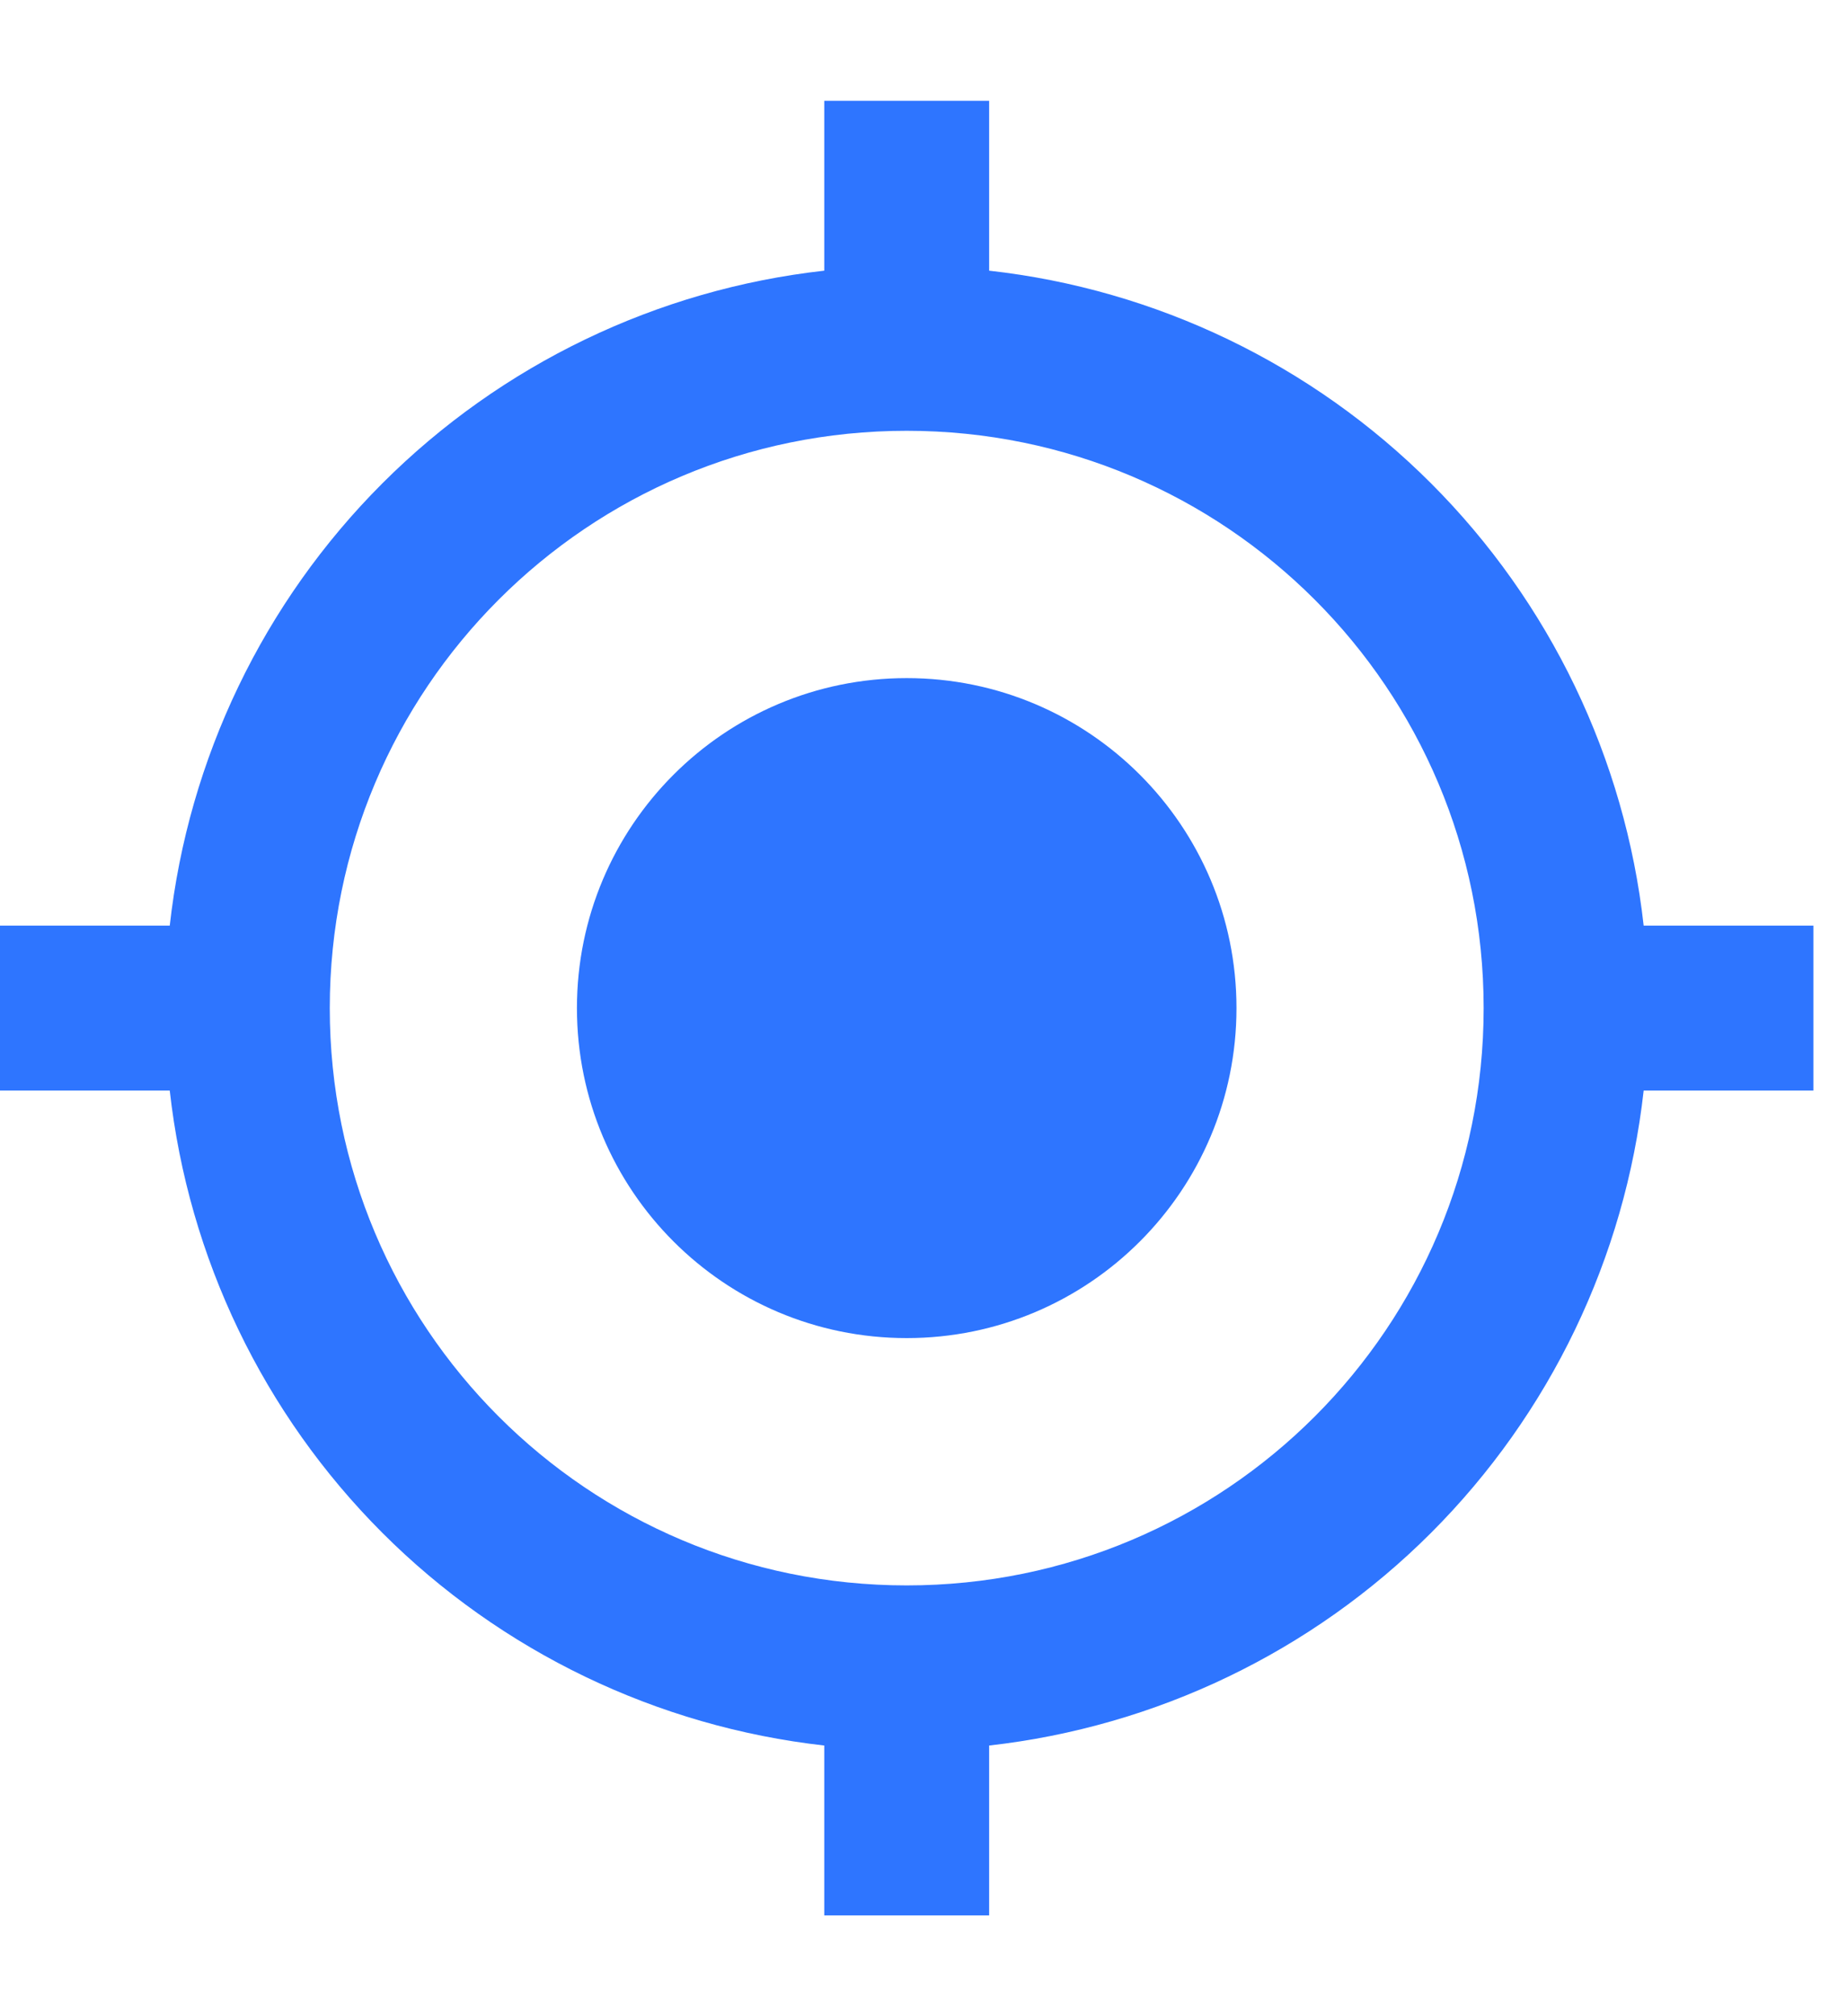 <svg width="11" height="12" viewBox="0 0 11 12" fill="none" xmlns="http://www.w3.org/2000/svg">
<path d="M5.4 4.036C4.315 4.036 3.436 4.915 3.436 6C3.436 7.085 4.315 7.964 5.4 7.964C6.485 7.964 7.364 7.085 7.364 6C7.364 4.915 6.485 4.036 5.4 4.036ZM9.789 5.509C9.678 4.514 9.231 3.585 8.523 2.877C7.815 2.169 6.886 1.722 5.891 1.611V0.6H4.909V1.611C3.914 1.722 2.985 2.169 2.277 2.877C1.569 3.585 1.122 4.514 1.011 5.509H0V6.491H1.011C1.122 7.486 1.569 8.415 2.277 9.123C2.985 9.831 3.914 10.277 4.909 10.389V11.4H5.891V10.389C6.886 10.277 7.815 9.831 8.523 9.123C9.231 8.415 9.678 7.486 9.789 6.491H10.8V5.509H9.789ZM5.4 9.436C3.5 9.436 1.964 7.9 1.964 6C1.964 4.1 3.5 2.564 5.4 2.564C7.3 2.564 8.836 4.1 8.836 6C8.836 7.9 7.3 9.436 5.4 9.436Z" fill="#2E75FF"/>
</svg>
